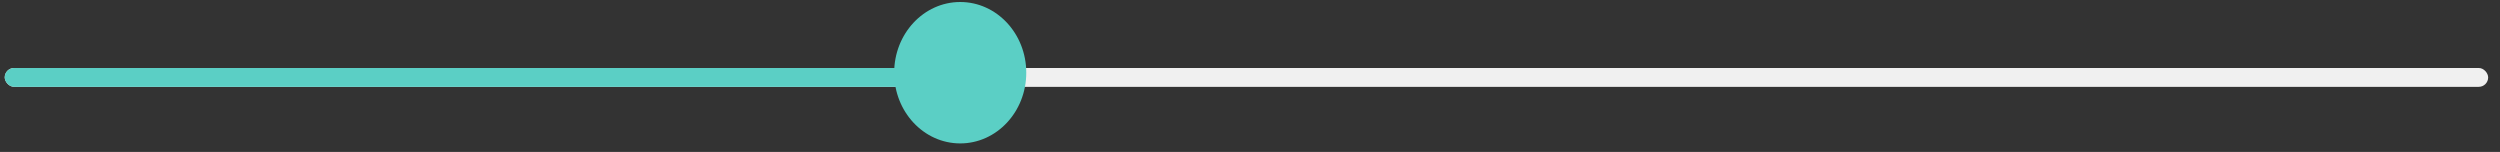 <svg width="181" height="11" viewBox="0 0 181 11" fill="none" xmlns="http://www.w3.org/2000/svg">
<rect x="0" y="0" width="181" height="11" fill="#333333" stroke="none"/>
<rect x="0.341" y="4.922" width="179.802" height="1.365" rx="0.683" fill="#F0F0F0"/>
<rect x="0.341" y="4.922" width="68.223" height="1.365" rx="0.683" fill="#5BCFC5"/>
<ellipse cx="69.52" cy="5.264" rx="4.782" ry="5.119" fill="#5BCFC5"/>
</svg>
